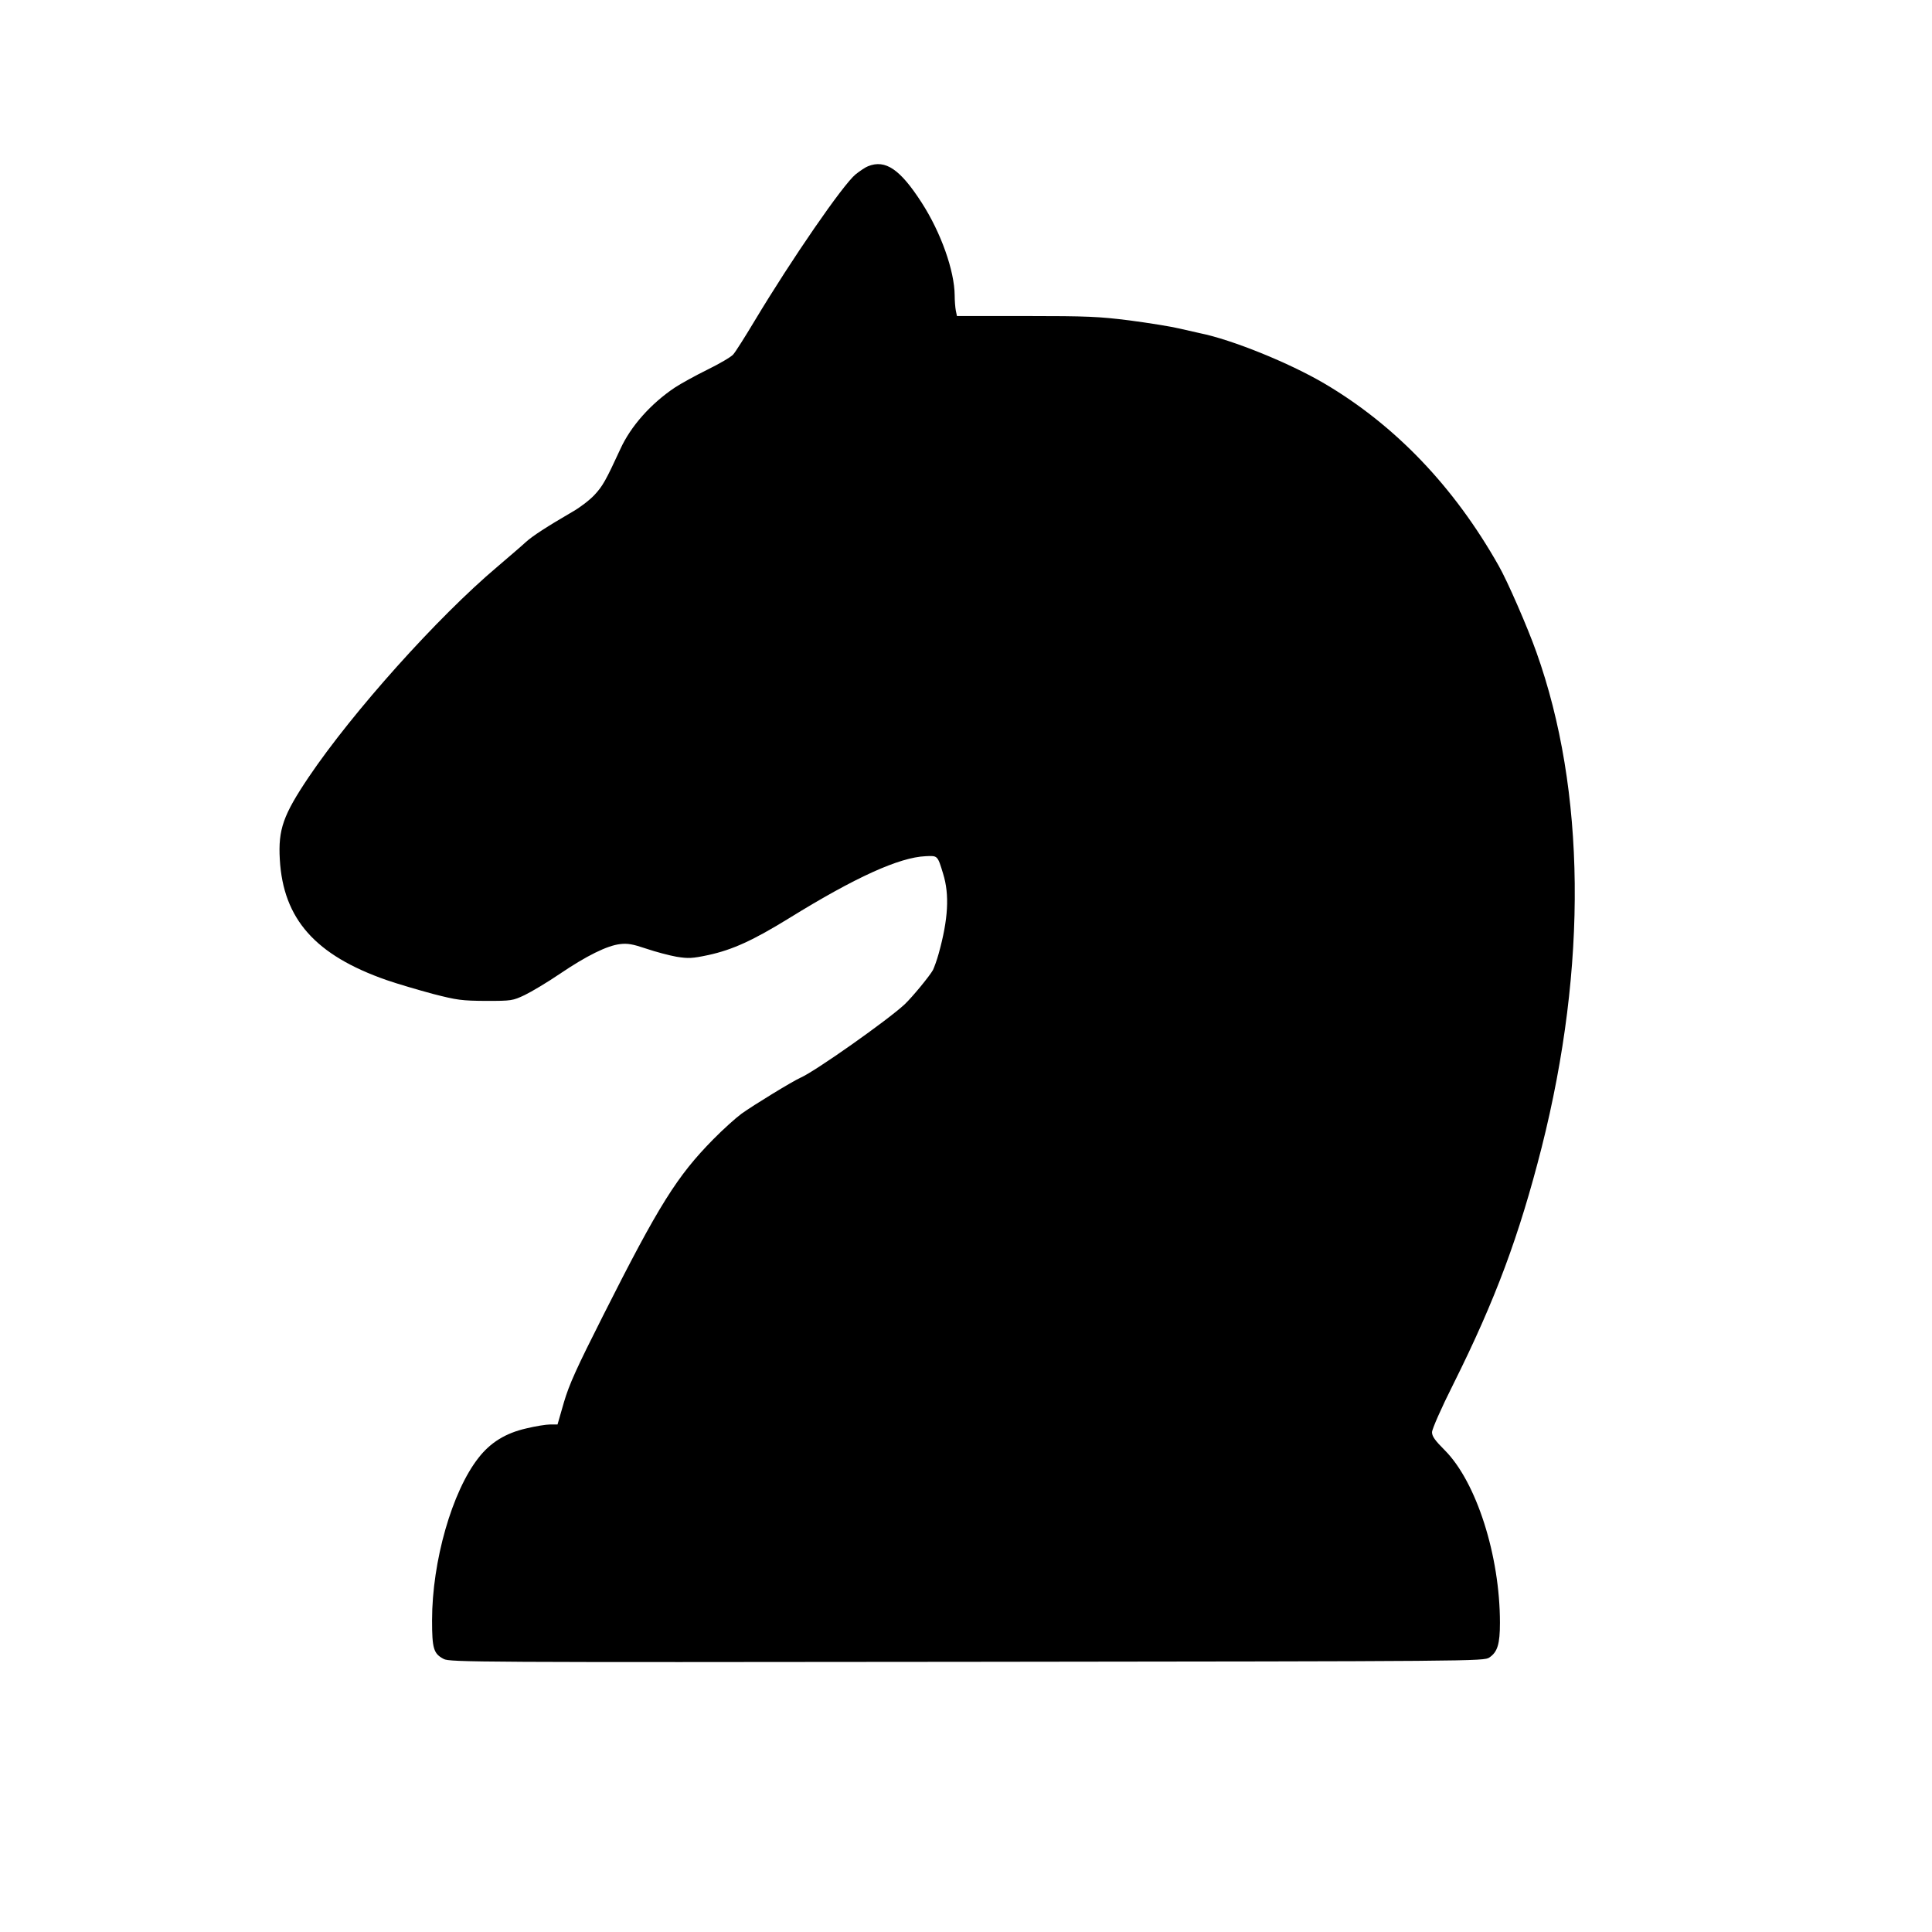 <?xml version="1.0" standalone="no"?>
<!DOCTYPE svg PUBLIC "-//W3C//DTD SVG 20010904//EN"
 "http://www.w3.org/TR/2001/REC-SVG-20010904/DTD/svg10.dtd">
<svg version="1.0" xmlns="http://www.w3.org/2000/svg"
 width="1024pt" height="1024pt" viewBox="0 0 1024 1024"
 preserveAspectRatio="xMidYMid meet">
<g transform="translate(0,1024) scale(0.1,-0.1)"
fill="#000000" stroke="none">
<path d="M4601 9359 c-14 -5 -43 -25 -66 -43 -68 -56 -338 -448 -535 -776 -51
-85 -102 -166 -114 -179 -11 -13 -73 -49 -136 -80 -63 -31 -141 -74 -173 -95
-127 -85 -234 -205 -289 -326 -77 -167 -94 -197 -137 -243 -25 -27 -77 -67
-116 -89 -134 -78 -213 -129 -248 -161 -19 -18 -87 -76 -150 -130 -319 -269
-768 -771 -1001 -1116 -135 -201 -162 -277 -153 -436 18 -316 188 -508 567
-640 58 -20 167 -52 245 -73 128 -33 152 -36 280 -37 137 0 142 1 206 31 37
18 121 68 187 113 142 96 250 149 318 157 40 5 68 0 139 -24 50 -17 122 -36
161 -43 63 -10 83 -9 168 9 129 28 238 78 431 197 348 215 581 321 721 327 64
3 63 5 93 -94 34 -110 27 -240 -24 -423 -9 -33 -23 -71 -30 -86 -17 -31 -108
-142 -150 -182 -89 -83 -474 -355 -552 -389 -41 -18 -249 -145 -313 -191 -30
-22 -98 -83 -150 -136 -191 -194 -287 -346 -583 -933 -141 -279 -180 -365
-208 -460 l-34 -118 -39 0 c-21 0 -78 -9 -127 -21 -110 -25 -190 -75 -253
-156 -140 -178 -246 -548 -246 -861 0 -150 8 -177 62 -205 31 -17 182 -18
2773 -15 2700 3 2740 3 2769 23 43 29 56 71 56 184 0 356 -125 746 -292 914
-52 52 -68 74 -68 96 0 16 49 128 114 257 222 445 348 784 467 1252 243 962
234 1893 -28 2626 -46 130 -155 380 -200 458 -236 418 -548 744 -923 965 -187
110 -491 233 -660 267 -14 3 -63 14 -110 25 -47 11 -166 30 -265 43 -160 20
-221 23 -547 23 l-366 0 -6 29 c-3 16 -6 52 -6 80 -1 131 -73 334 -175 492
-114 177 -192 230 -284 193z"/>
</g>
</svg>
